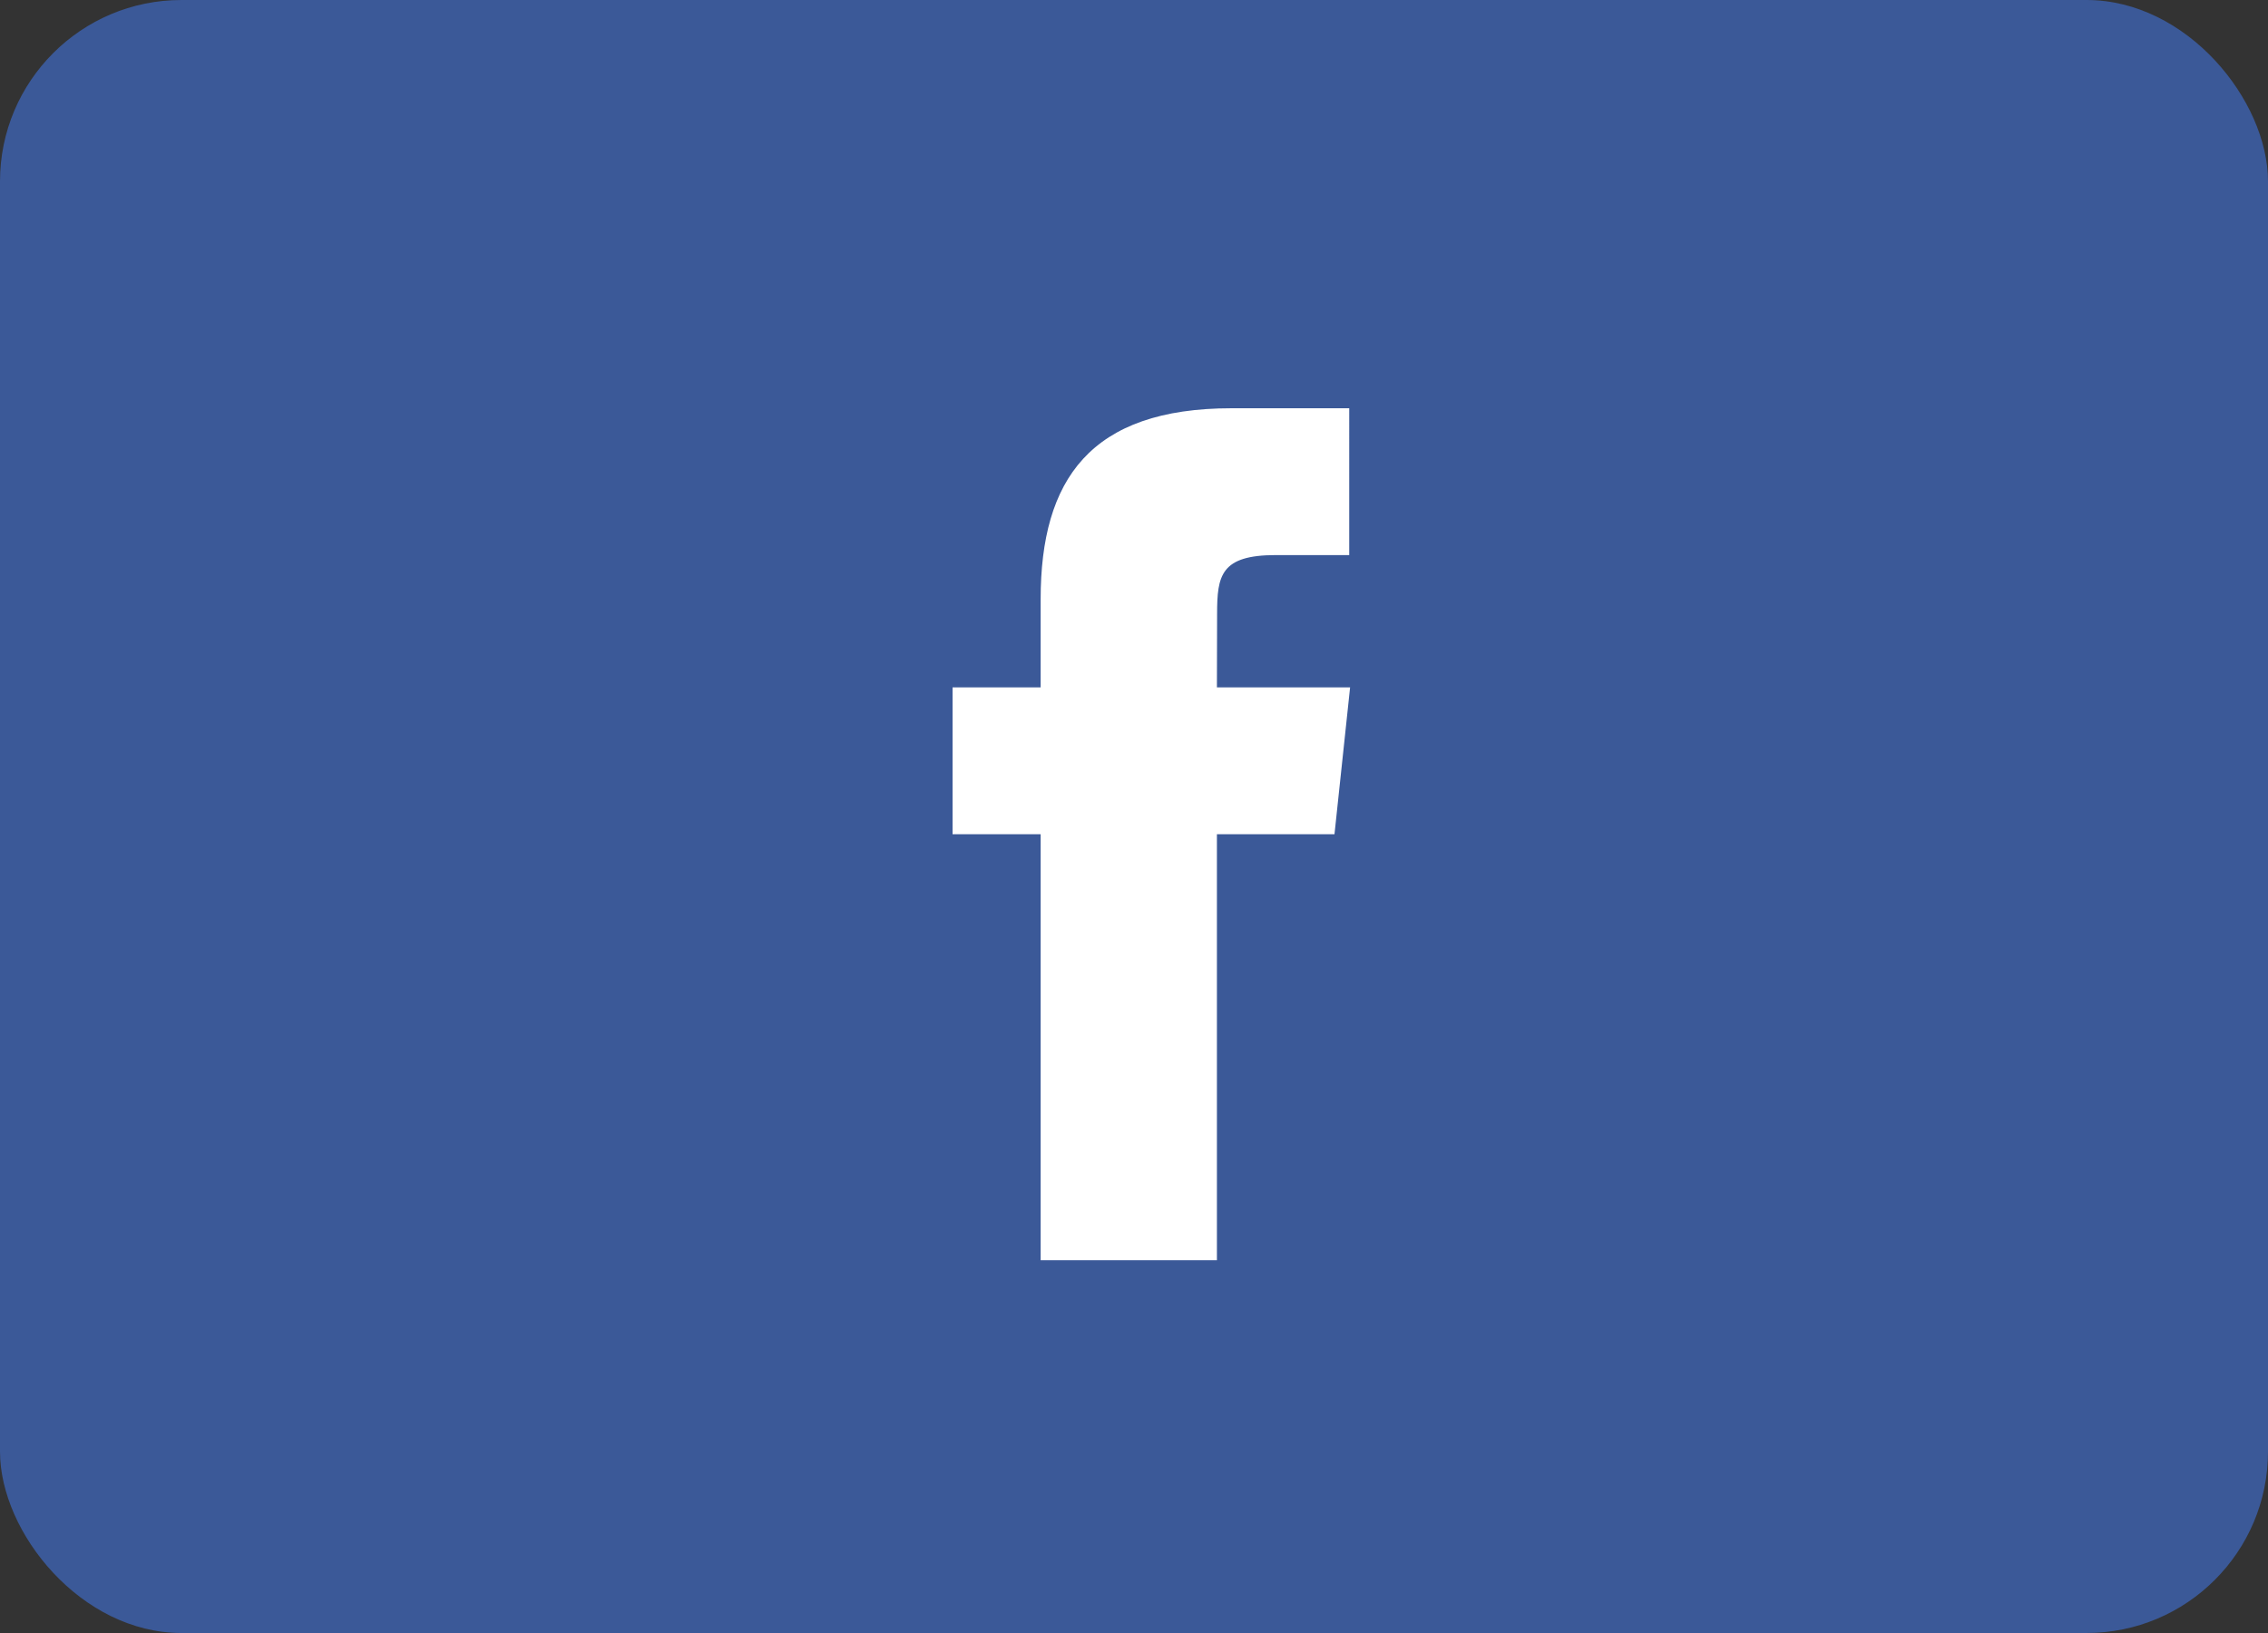 <svg viewBox="0 0 50 36" xmlns="http://www.w3.org/2000/svg"><rect x="0" y="0" width="50" height="36" fill="#333333" stroke="none"/><g fill="none" fill-rule="evenodd"><rect fill="#3B5998" width="50" height="36" rx="4"/><path d="M26.828 27.783V18.39h2.592l.344-3.236h-2.936l.004-1.62c0-.845.08-1.297 1.293-1.297h1.62V9h-2.592c-3.115 0-4.211 1.57-4.211 4.21v1.944H21v3.237h1.942v9.392h3.886z" fill="#FFF"/></g></svg>